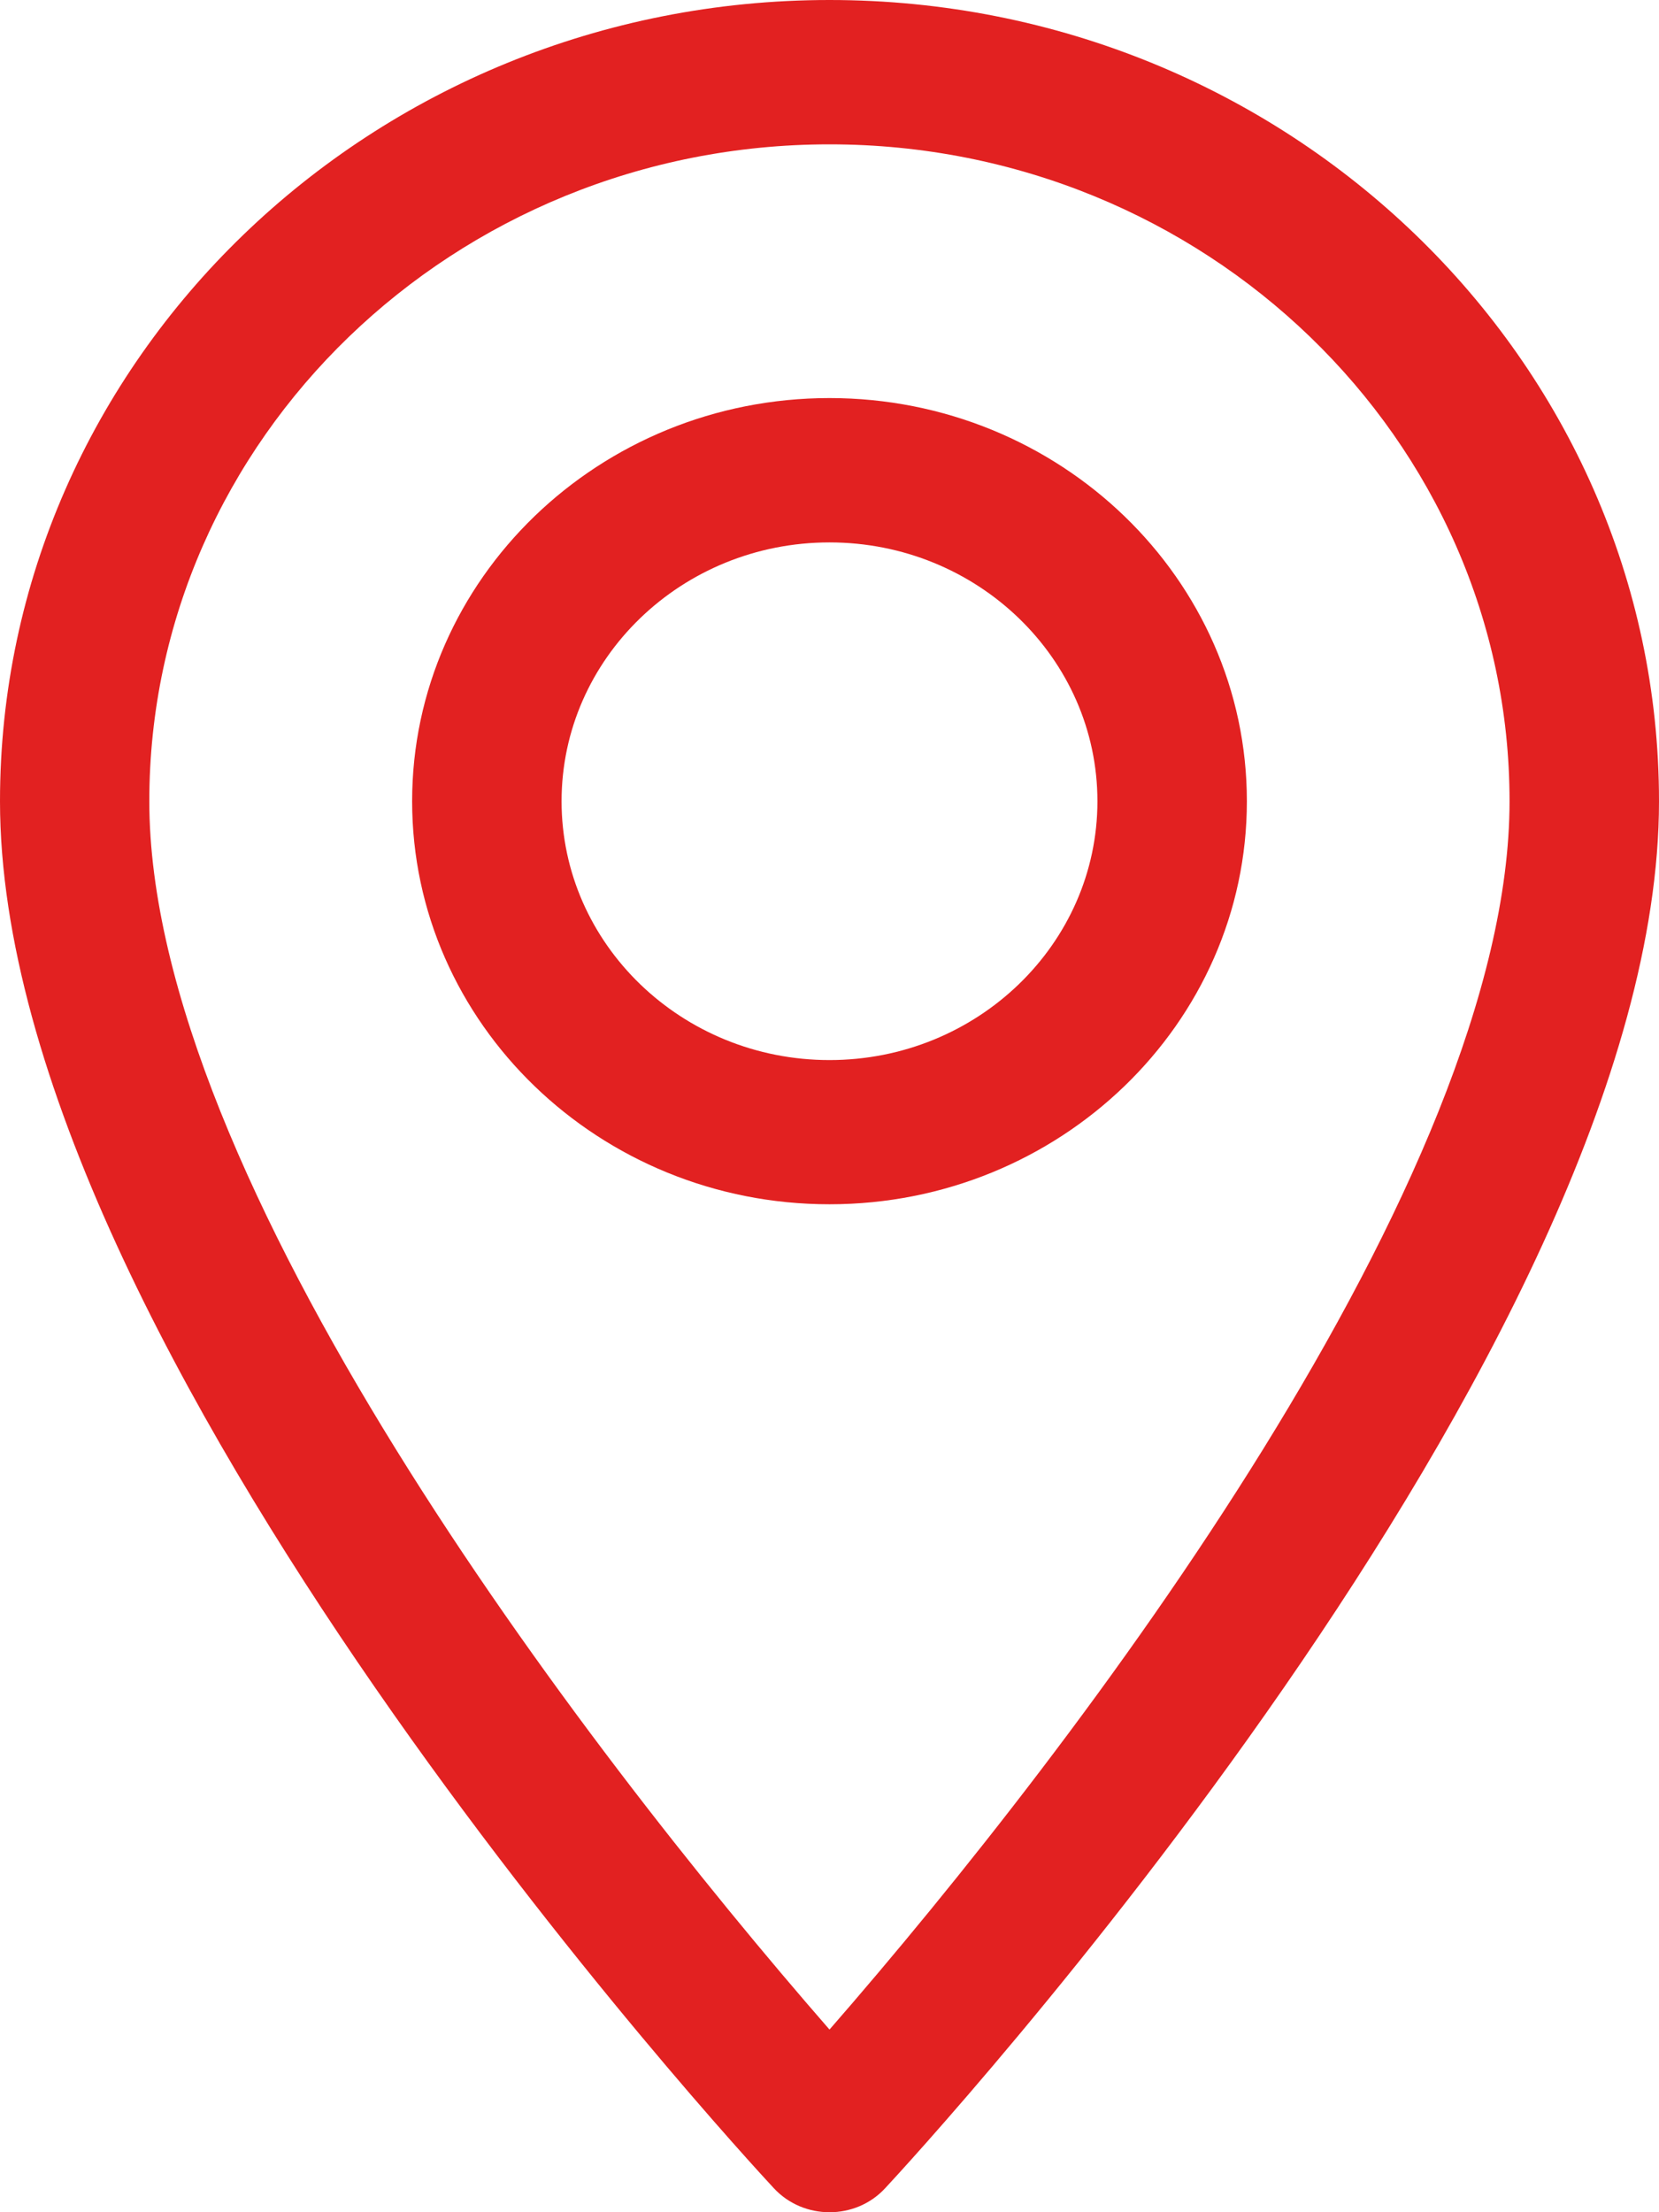 <svg width="12" height="16" viewBox="0 0 12 16" fill="none" xmlns="http://www.w3.org/2000/svg">
<path d="M6 0C2.692 0 0 2.599 0 5.795C0 9.76 5.369 15.581 5.598 15.827C5.813 16.058 6.188 16.058 6.402 15.827C6.631 15.581 12 9.76 12 5.795C12 2.599 9.308 0 6 0ZM6 14.679C4.193 12.606 1.08 8.516 1.08 5.795C1.08 3.175 3.287 1.044 6 1.044C8.713 1.044 10.919 3.175 10.919 5.795C10.919 8.516 7.808 12.605 6 14.679Z" fill="#E22121"/>
<path d="M6 2.879C4.335 2.879 2.981 4.187 2.981 5.795C2.981 7.402 4.335 8.71 6 8.71C7.665 8.71 9.019 7.402 9.019 5.795C9.019 4.187 7.665 2.879 6 2.879ZM6 7.667C4.931 7.667 4.062 6.827 4.062 5.795C4.062 4.762 4.931 3.923 6 3.923C7.069 3.923 7.938 4.762 7.938 5.795C7.938 6.827 7.069 7.667 6 7.667Z" fill="#E22121"/>
</svg>
